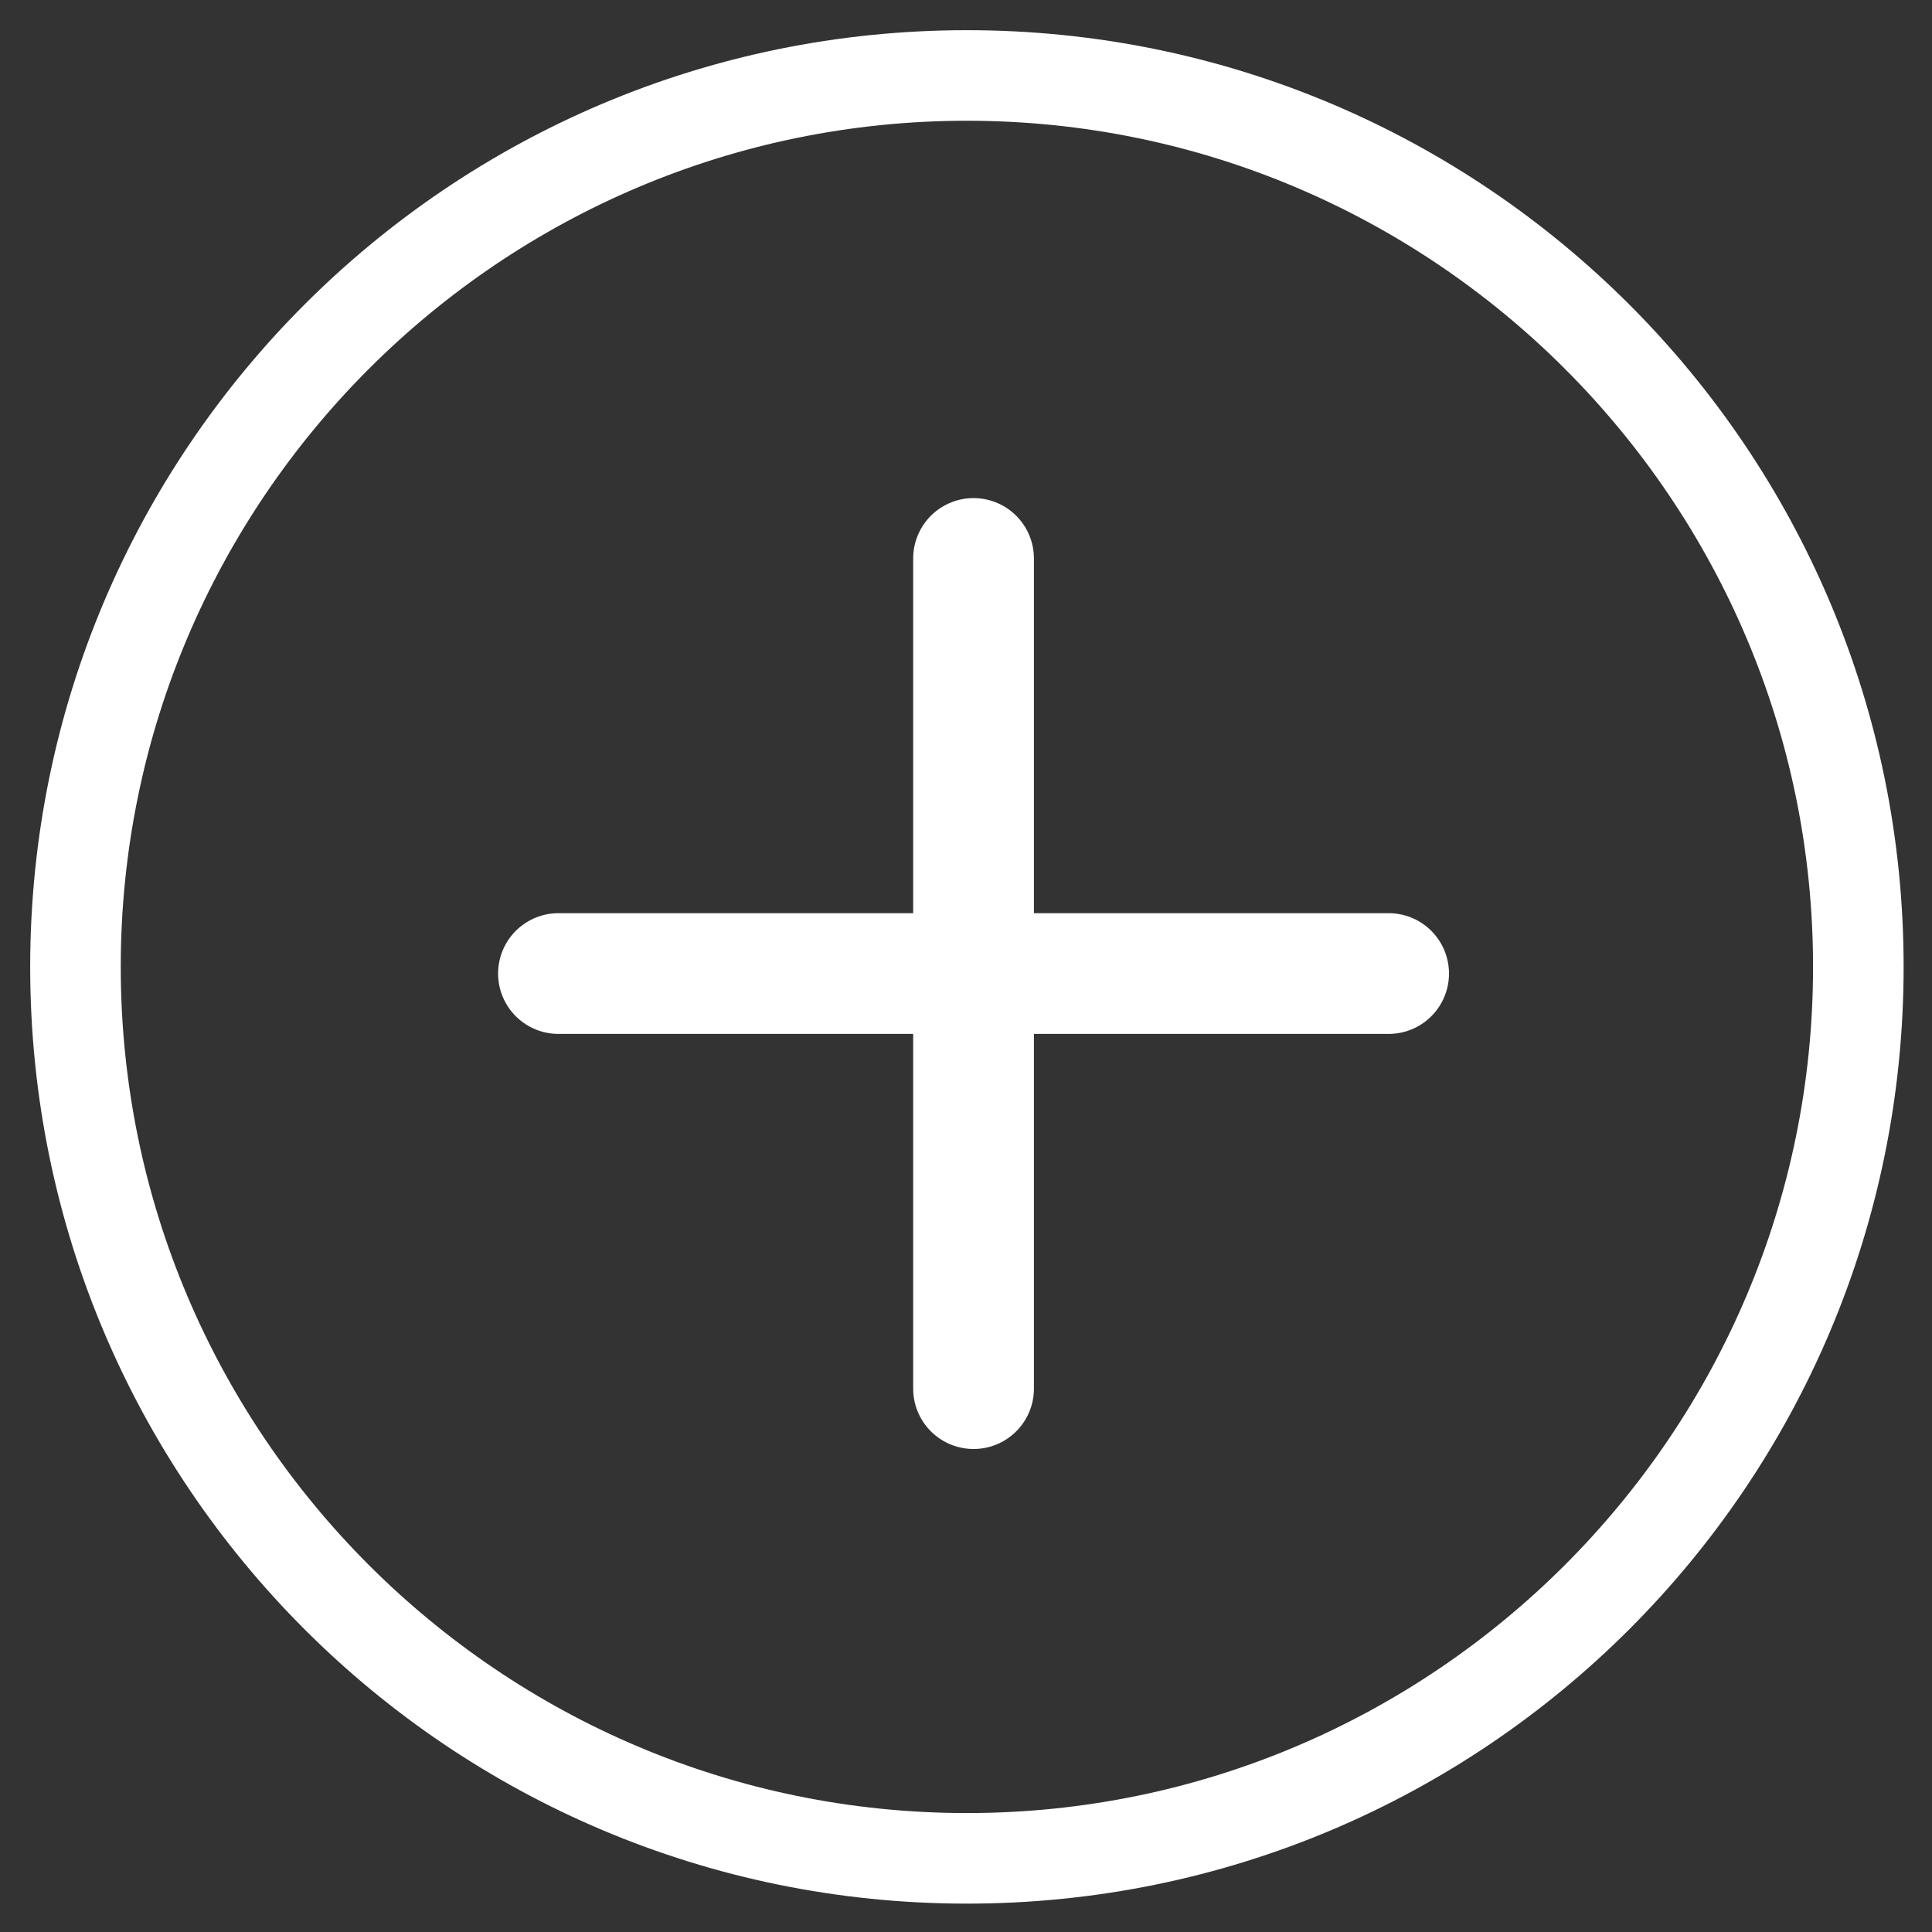 <?xml version="1.0" encoding="utf-8"?>
<!-- Generator: Adobe Illustrator 25.0.1, SVG Export Plug-In . SVG Version: 6.00 Build 0)  -->
<svg version="1.2" baseProfile="tiny" id="Слой_1" xmlns="http://www.w3.org/2000/svg" xmlns:xlink="http://www.w3.org/1999/xlink" x="0px" y="0px" viewBox="0 0 64 64" overflow="visible" xml:space="preserve">
  <rect x="0" y="0" width="64" height="64" fill="#333333" stroke="none"/>
  <path fill="#FFFFFF" d="M32.03,4c15.46,0,28.03,12.58,28.03,28.03S47.49,60.06,32.03,60.06S4,47.49,4,32.03S16.58,4,32.03,4
  M32.03,1C14.89,1,1,14.89,1,32.03s13.89,31.03,31.03,31.03s31.03-13.89,31.03-31.03S49.17,1,32.03,1L32.03,1z" />
  <line fill="none" stroke="#FFFFFF" stroke-width="4" stroke-linecap="round" stroke-miterlimit="10" x1="32.25" y1="18.5" x2="32.25" y2="46" />
  <line fill="none" stroke="#FFFFFF" stroke-width="4" stroke-linecap="round" stroke-miterlimit="10" x1="18.5" y1="32.25" x2="46" y2="32.25" />
</svg>